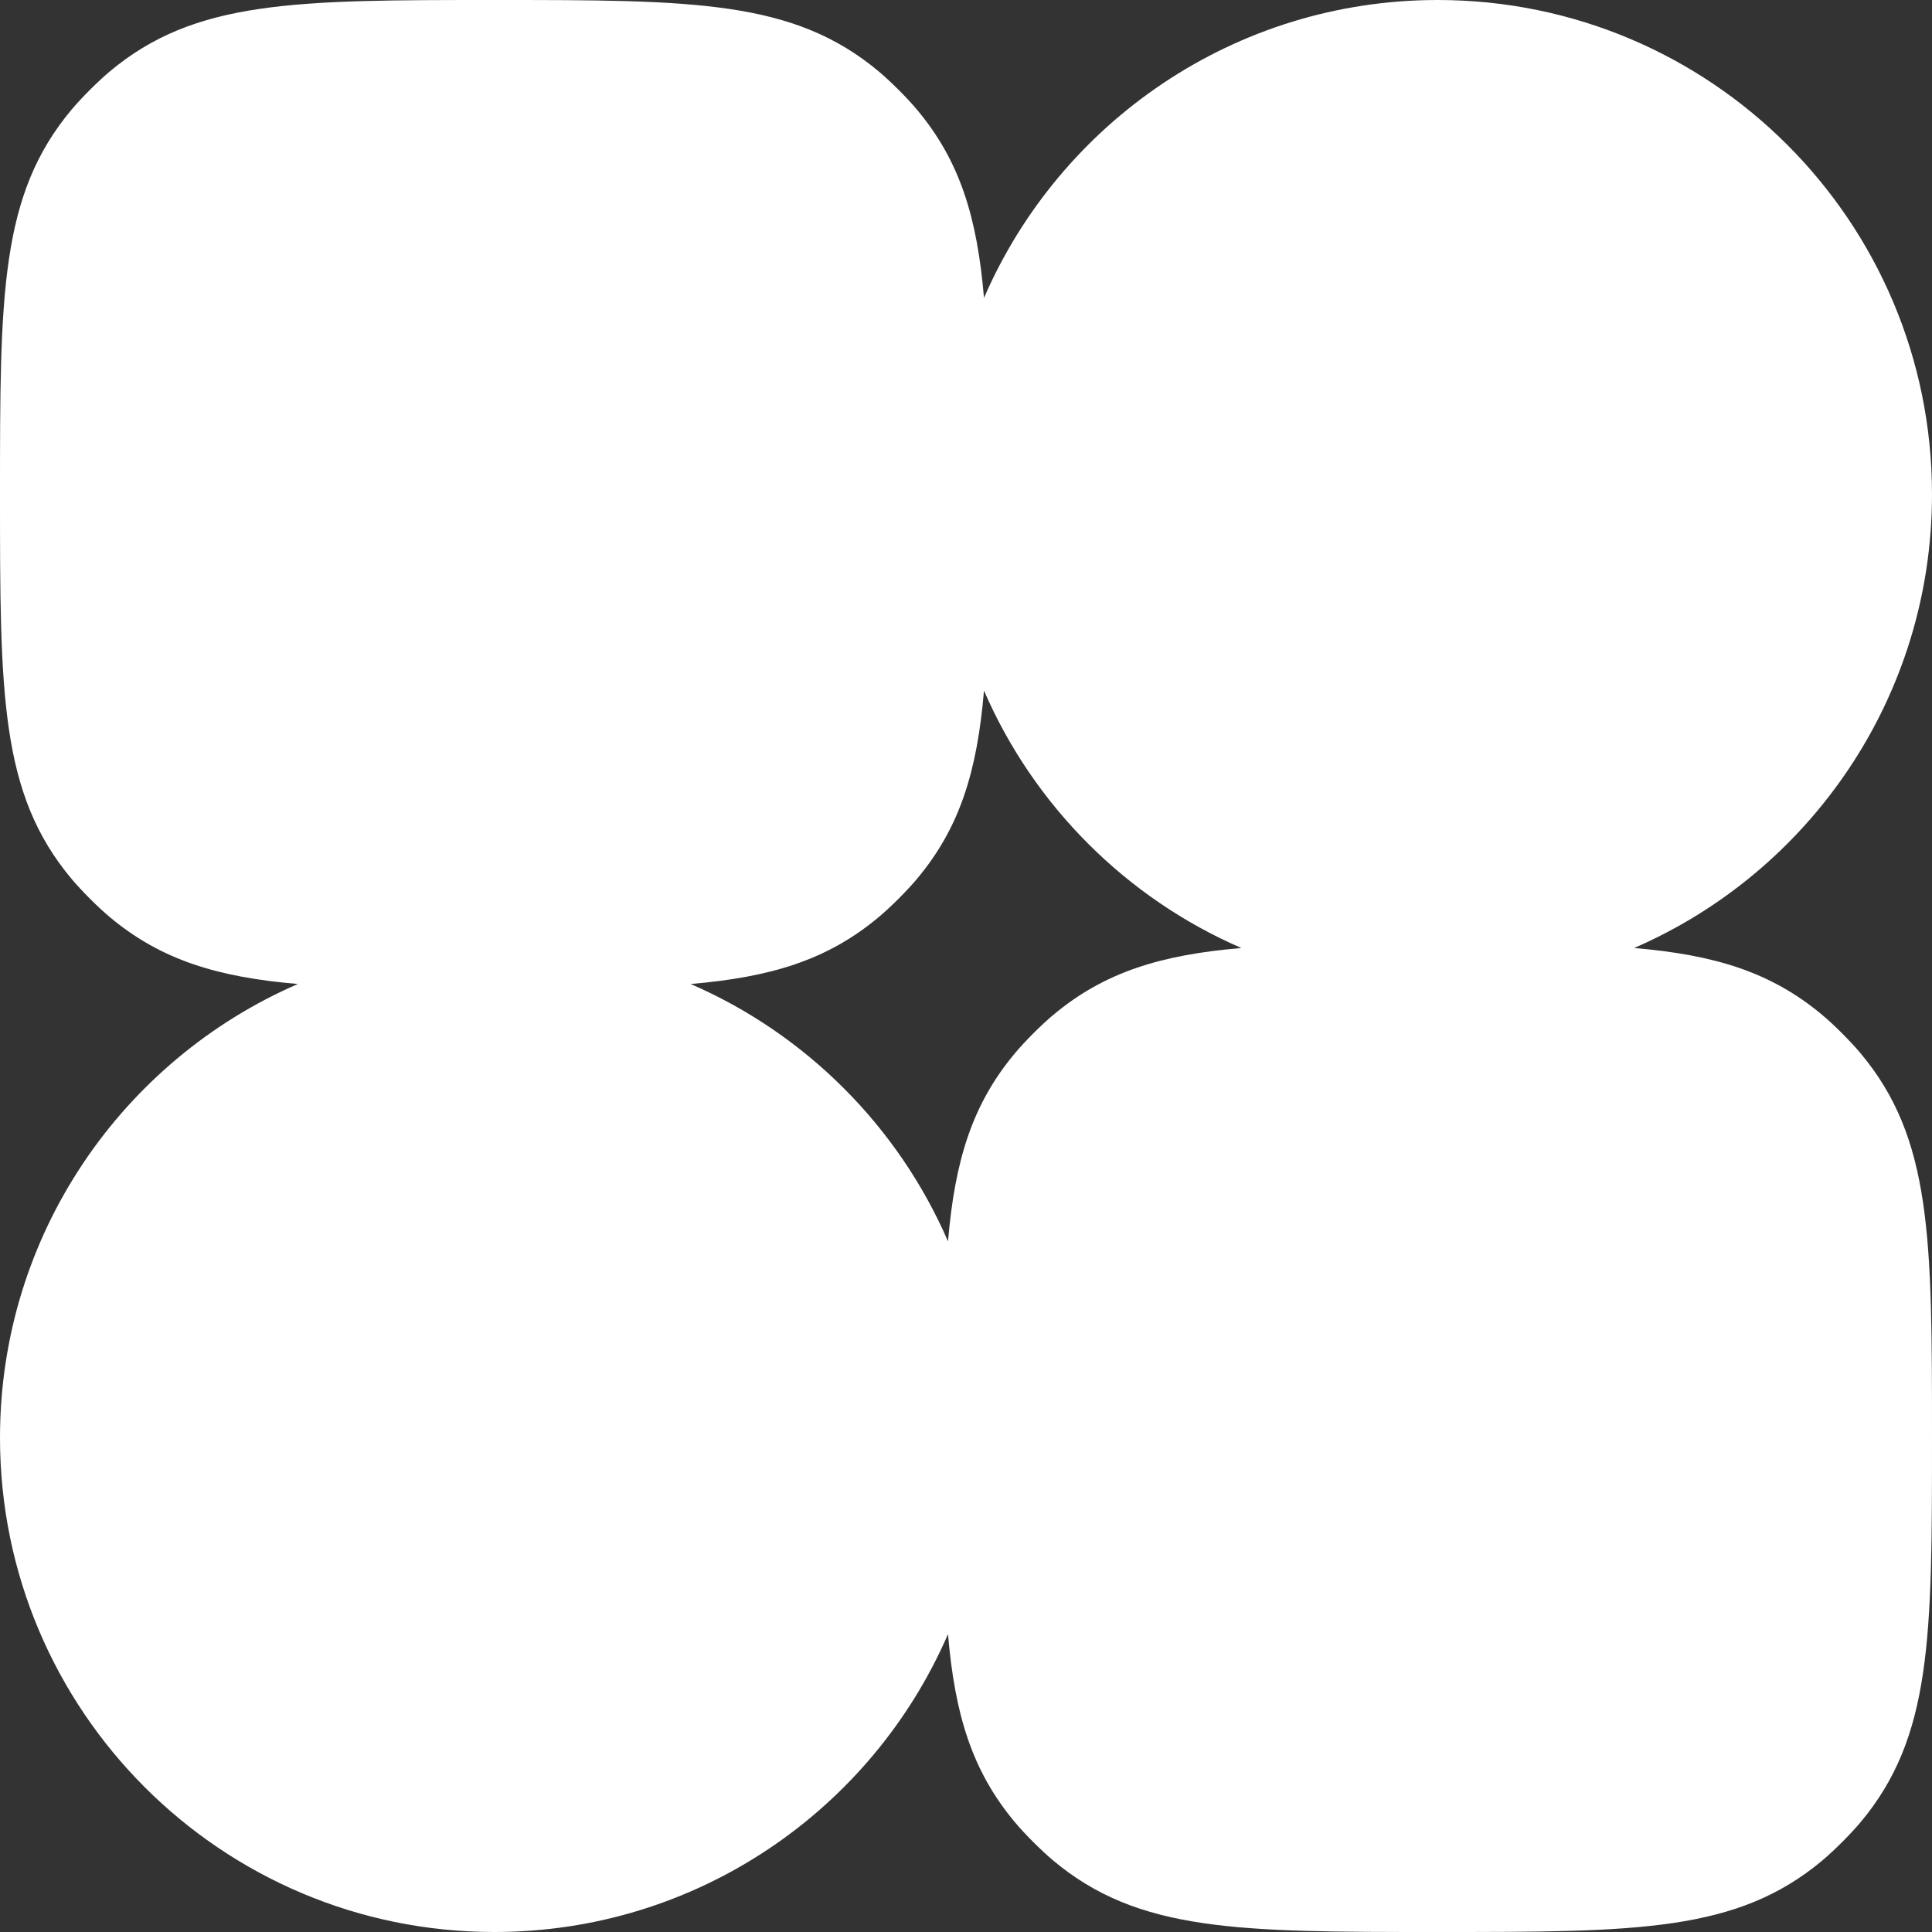 <svg xmlns="http://www.w3.org/2000/svg" width="32" height="32" viewBox="0 0 32 32" fill="none">
  <rect x="0" y="0" width="32" height="32" fill="#333333" stroke="none"/>
  <path fill-rule="evenodd" clip-rule="evenodd" fill="white" d="M30.185 16.813C29.334 16.099 28.397 15.815 27.066 15.702C29.969 14.444 32 11.552 32 8.187C32 3.665 28.335 0 23.813 0C20.448 0 17.556 2.031 16.298 4.934C16.185 3.603 15.901 2.666 15.187 1.815C15.023 1.619 14.754 1.351 14.558 1.186C13.143 0 11.491 0 8.187 0C4.882 0 3.23 0 1.815 1.186C1.619 1.351 1.351 1.619 1.186 1.815C0 3.23 0 4.882 0 8.187C0 11.491 0 13.143 1.186 14.558C1.351 14.754 1.619 15.023 1.815 15.187C2.666 15.901 3.603 16.185 4.934 16.298C2.031 17.556 0 20.448 0 23.813C0 28.335 3.665 32 8.187 32C11.552 32 14.444 29.969 15.702 27.066C15.815 28.397 16.099 29.334 16.813 30.185C16.977 30.381 17.246 30.649 17.442 30.814C18.857 32 20.509 32 23.813 32C27.118 32 28.77 32 30.185 30.814C30.381 30.649 30.649 30.381 30.814 30.185C32 28.77 32 27.118 32 23.813C32 20.509 32 18.857 30.814 17.442C30.649 17.246 30.381 16.977 30.185 16.813ZM15.187 14.558C15.901 13.707 16.185 12.77 16.298 11.439C17.124 13.345 18.655 14.876 20.561 15.702C19.23 15.815 18.293 16.099 17.442 16.813C17.246 16.977 16.977 17.246 16.813 17.442C16.099 18.293 15.815 19.23 15.702 20.561C14.876 18.655 13.345 17.124 11.439 16.298C12.77 16.185 13.707 15.901 14.558 15.187C14.754 15.023 15.023 14.754 15.187 14.558Z"></path>
</svg>
